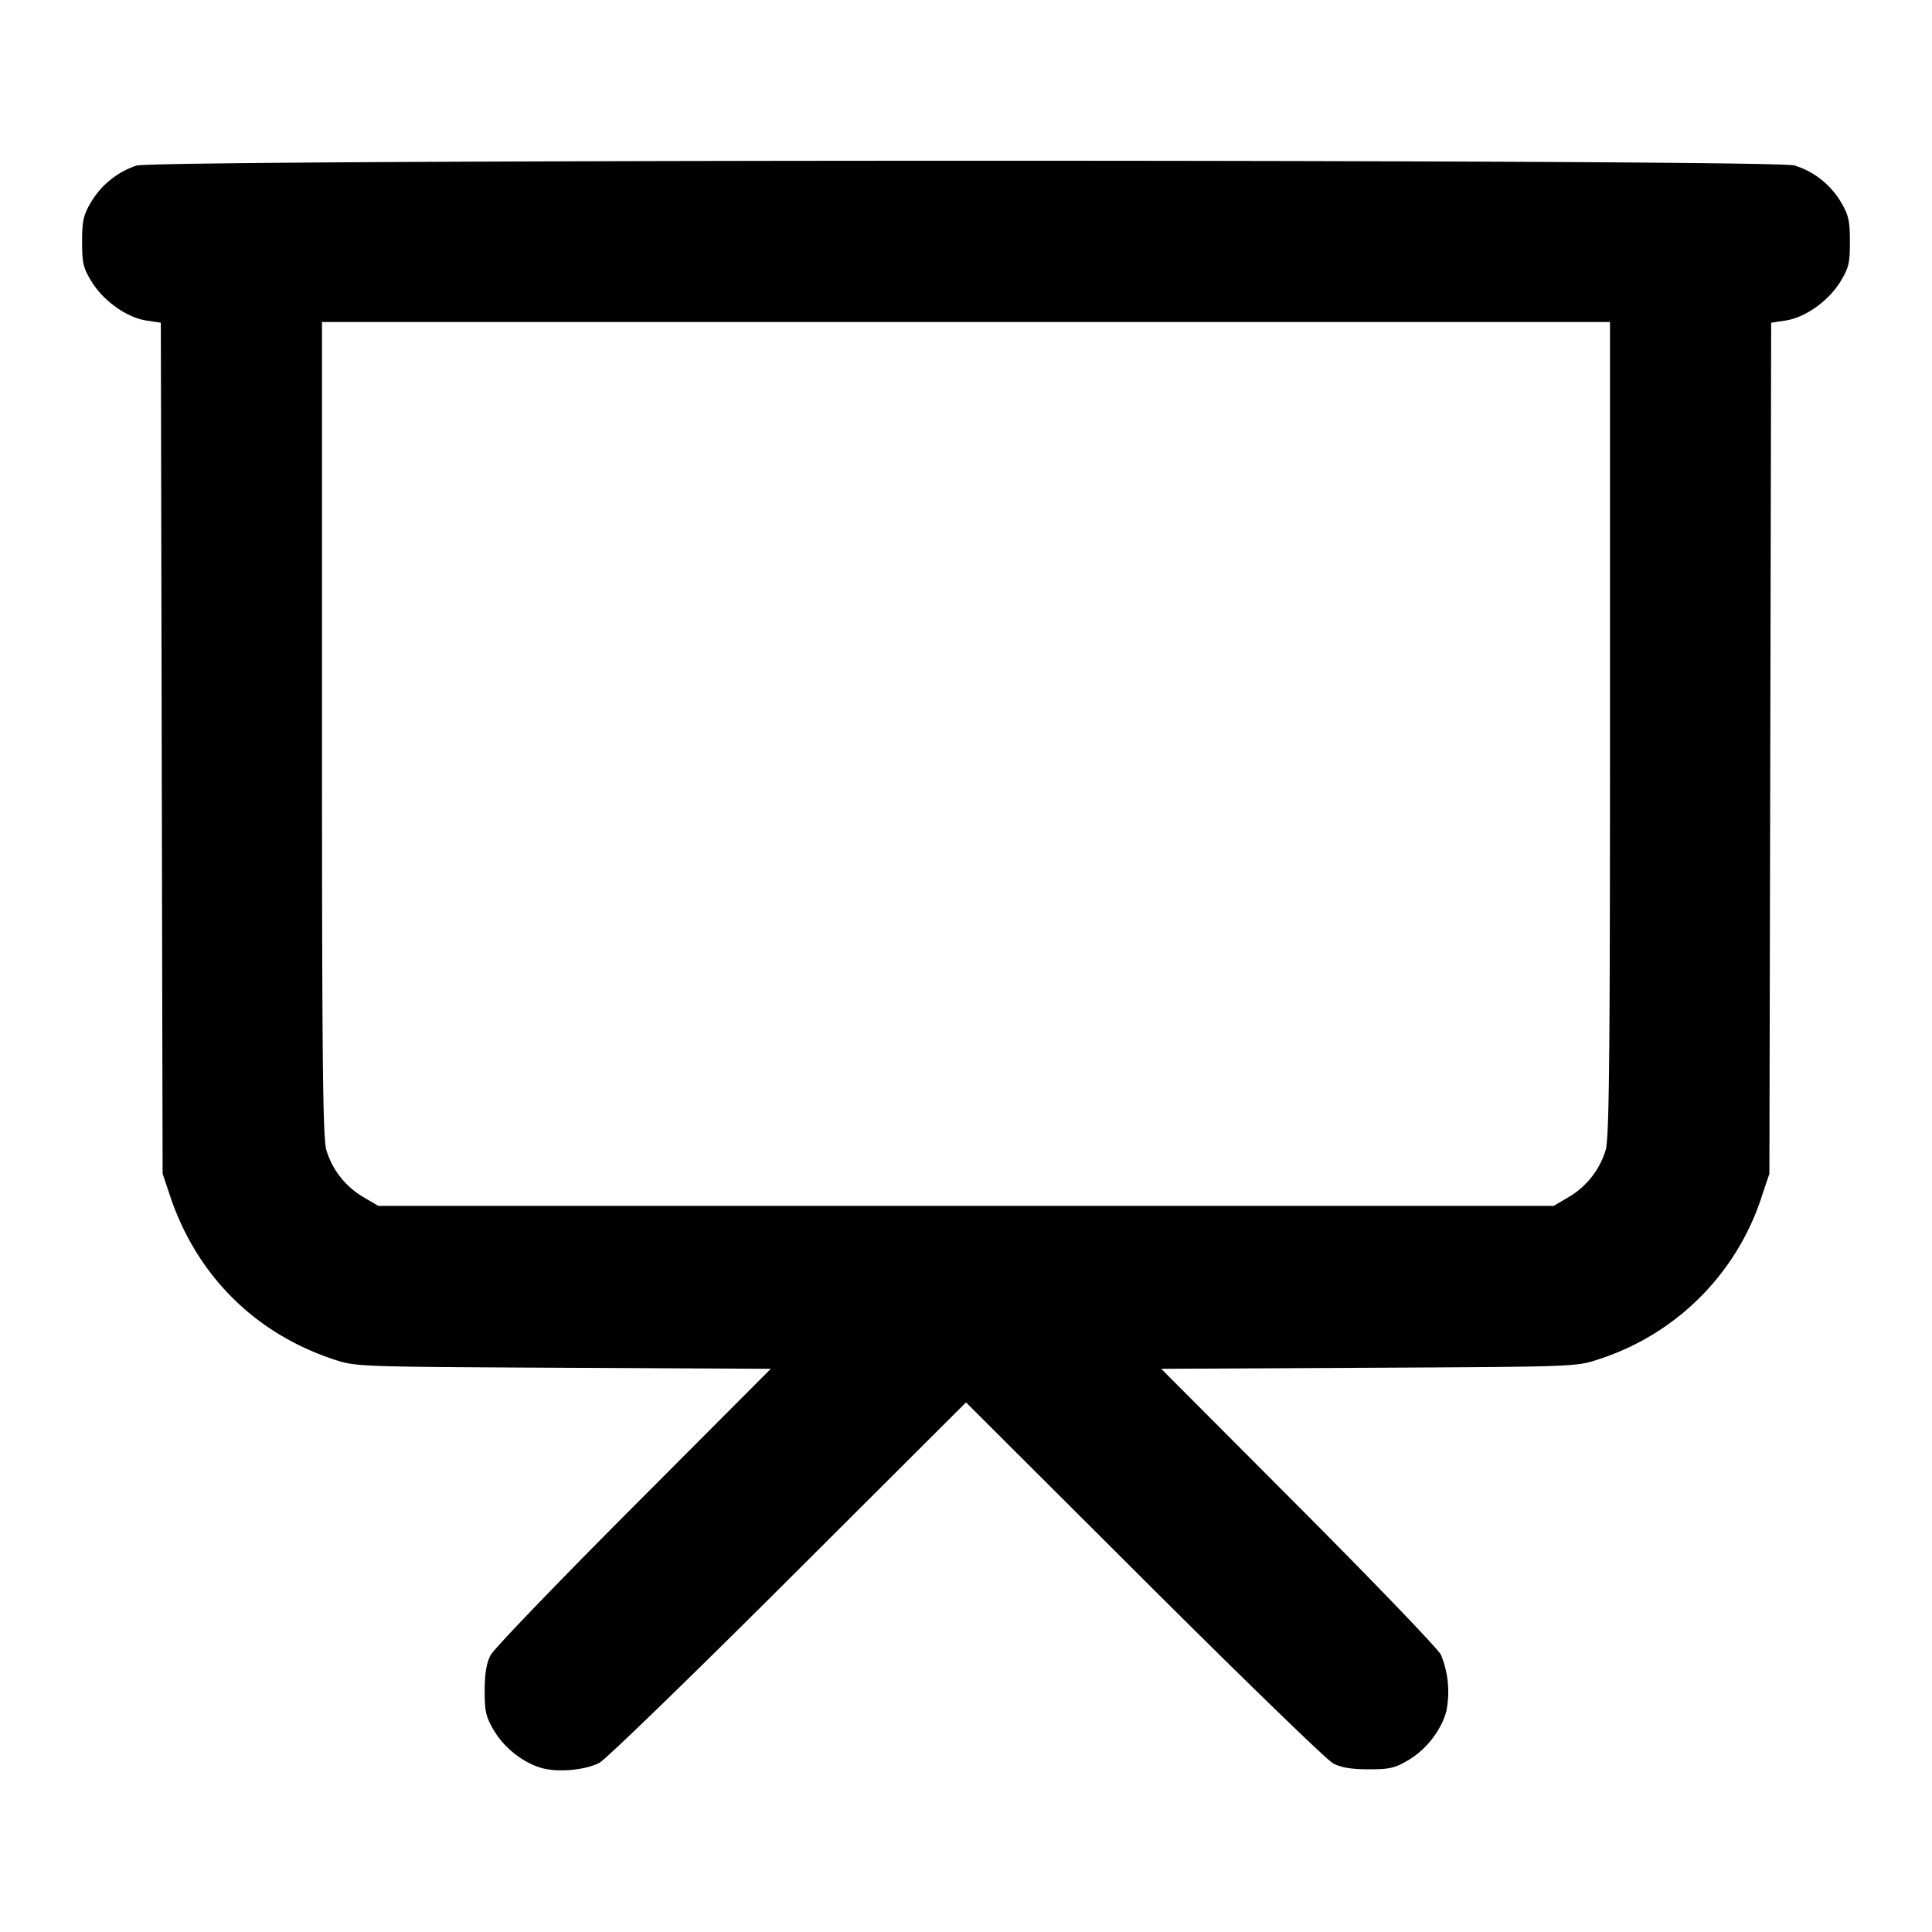 <svg xmlns="http://www.w3.org/2000/svg" width="24" height="24" fill="none" stroke="currentColor" stroke-linecap="round" stroke-linejoin="round" stroke-width="2"><path fill="#000" fill-rule="evenodd" stroke="none" d="M1.695 2.057a1.04 1.04 0 0 0-.567.459c-.092.156-.108.23-.108.487 0 .268.014.326.121.5.147.238.436.443.679.479l.178.027.011 5.285.011 5.286.094.28c.329.98 1.049 1.7 2.026 2.025.28.093.282.093 2.857.106l2.578.013-1.703 1.708c-.937.939-1.737 1.771-1.777 1.848-.052.099-.074.228-.074.44-.001.258.015.327.112.492.13.222.369.409.603.473.203.054.531.024.709-.066.074-.037 1.13-1.06 2.345-2.273L12 17.421l2.21 2.205c1.216 1.213 2.273 2.239 2.35 2.279.099.052.228.074.44.074.258.001.327-.015.492-.112.222-.13.409-.369.473-.603a1.2 1.2 0 0 0-.066-.709c-.037-.074-.834-.904-1.771-1.843l-1.703-1.708 2.578-.013c2.575-.013 2.577-.013 2.857-.106a3.14 3.14 0 0 0 2.026-2.025l.094-.28.011-5.286.011-5.285.178-.027c.243-.036.532-.241.679-.479.107-.174.121-.232.121-.5 0-.257-.016-.331-.108-.487a1.02 1.02 0 0 0-.582-.461c-.263-.079-20.342-.077-20.595.002M20 9.054c0 4.166-.01 5.085-.055 5.236a1.02 1.02 0 0 1-.461.582l-.184.108H4.7l-.184-.108a1.02 1.02 0 0 1-.461-.582C4.01 14.139 4 13.22 4 9.054V4h16z"/></svg>